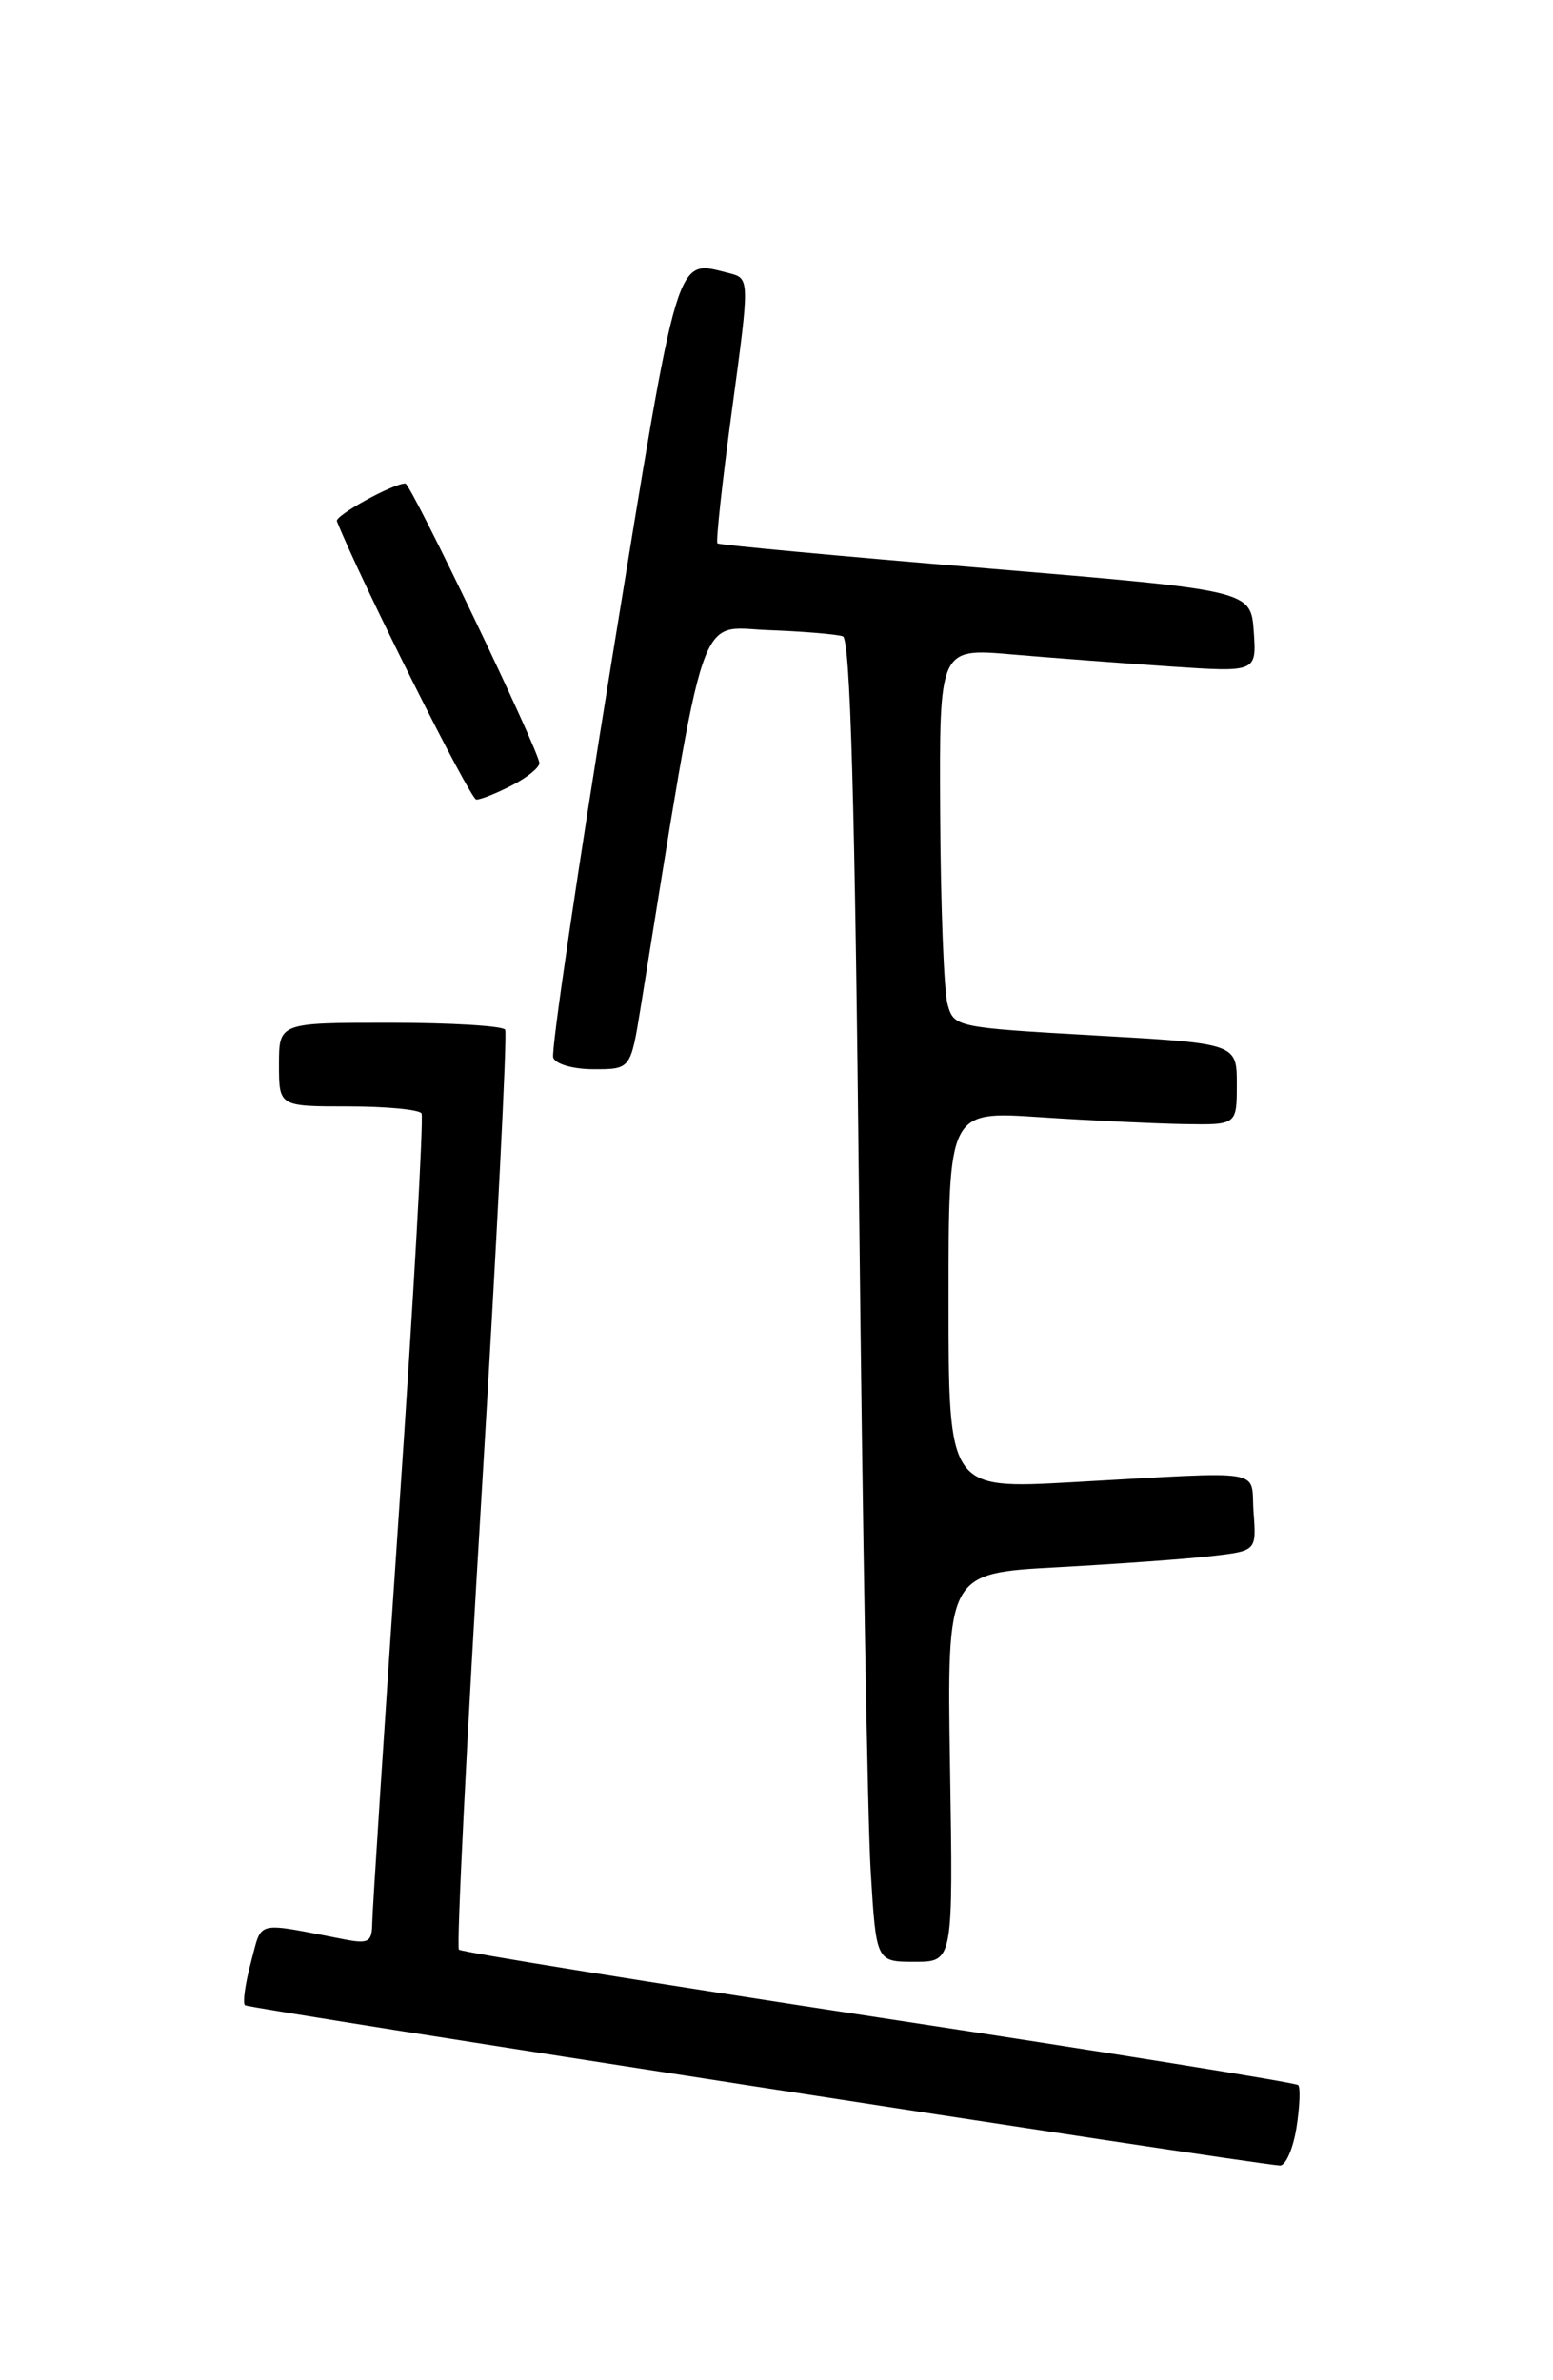 <?xml version="1.0" encoding="UTF-8" standalone="no"?>
<!DOCTYPE svg PUBLIC "-//W3C//DTD SVG 1.1//EN" "http://www.w3.org/Graphics/SVG/1.1/DTD/svg11.dtd" >
<svg xmlns="http://www.w3.org/2000/svg" xmlns:xlink="http://www.w3.org/1999/xlink" version="1.1" viewBox="0 0 167 256">
 <g >
 <path fill="currentColor"
d=" M 139.41 228.87 C 139.77 226.59 139.85 224.52 139.60 224.26 C 139.34 224.00 119.04 220.73 94.49 216.99 C 69.94 213.24 49.63 209.96 49.35 209.69 C 49.08 209.41 50.18 187.21 51.81 160.35 C 53.43 133.48 54.56 111.16 54.32 110.75 C 54.08 110.34 48.51 110.00 41.94 110.00 C 30.00 110.00 30.00 110.00 30.00 114.50 C 30.00 119.00 30.00 119.00 37.44 119.00 C 41.53 119.00 45.08 119.34 45.33 119.75 C 45.57 120.16 44.49 139.40 42.91 162.50 C 41.34 185.60 40.04 205.55 40.03 206.83 C 40.00 208.88 39.64 209.09 37.00 208.58 C 27.28 206.70 28.22 206.47 26.99 211.03 C 26.37 213.33 26.08 215.41 26.34 215.67 C 26.71 216.04 133.31 232.55 137.62 232.91 C 138.24 232.96 139.04 231.14 139.41 228.87 Z  M 102.16 190.10 C 101.83 169.21 101.83 169.21 113.66 168.57 C 120.17 168.21 127.66 167.67 130.30 167.36 C 135.11 166.80 135.11 166.80 134.80 162.65 C 134.45 157.87 136.66 158.23 115.25 159.42 C 102.00 160.16 102.00 160.16 102.00 139.83 C 102.00 119.50 102.00 119.50 111.75 120.15 C 117.11 120.51 124.09 120.84 127.25 120.90 C 133.00 121.00 133.00 121.00 133.00 116.62 C 133.00 112.23 133.00 112.23 117.79 111.37 C 102.73 110.51 102.58 110.48 101.89 108.00 C 101.51 106.62 101.15 97.45 101.10 87.60 C 101.00 69.71 101.00 69.71 108.75 70.38 C 113.01 70.75 120.69 71.33 125.82 71.68 C 135.13 72.31 135.13 72.31 134.82 67.91 C 134.50 63.50 134.50 63.50 106.00 61.12 C 90.32 59.82 77.34 58.61 77.15 58.44 C 76.96 58.28 77.67 51.80 78.72 44.04 C 80.63 29.95 80.63 29.95 78.39 29.38 C 72.59 27.93 73.07 26.34 65.79 71.01 C 62.08 93.83 59.24 113.06 59.49 113.75 C 59.74 114.46 61.63 115.00 63.88 115.00 C 67.82 115.00 67.82 115.00 68.91 108.25 C 76.00 64.36 74.95 67.47 82.56 67.77 C 86.38 67.91 90.01 68.22 90.63 68.44 C 91.44 68.73 91.93 86.10 92.39 130.17 C 92.75 163.90 93.30 195.89 93.63 201.25 C 94.22 211.00 94.22 211.00 98.36 211.00 C 102.50 211.00 102.50 211.00 102.16 190.10 Z  M 55.05 84.47 C 56.67 83.64 58.00 82.56 58.00 82.08 C 58.00 80.81 44.19 52.00 43.59 52.00 C 42.27 52.00 35.99 55.46 36.23 56.06 C 38.77 62.43 50.57 86.00 51.22 86.00 C 51.70 86.00 53.43 85.31 55.05 84.47 Z "/>
</g>
</svg>